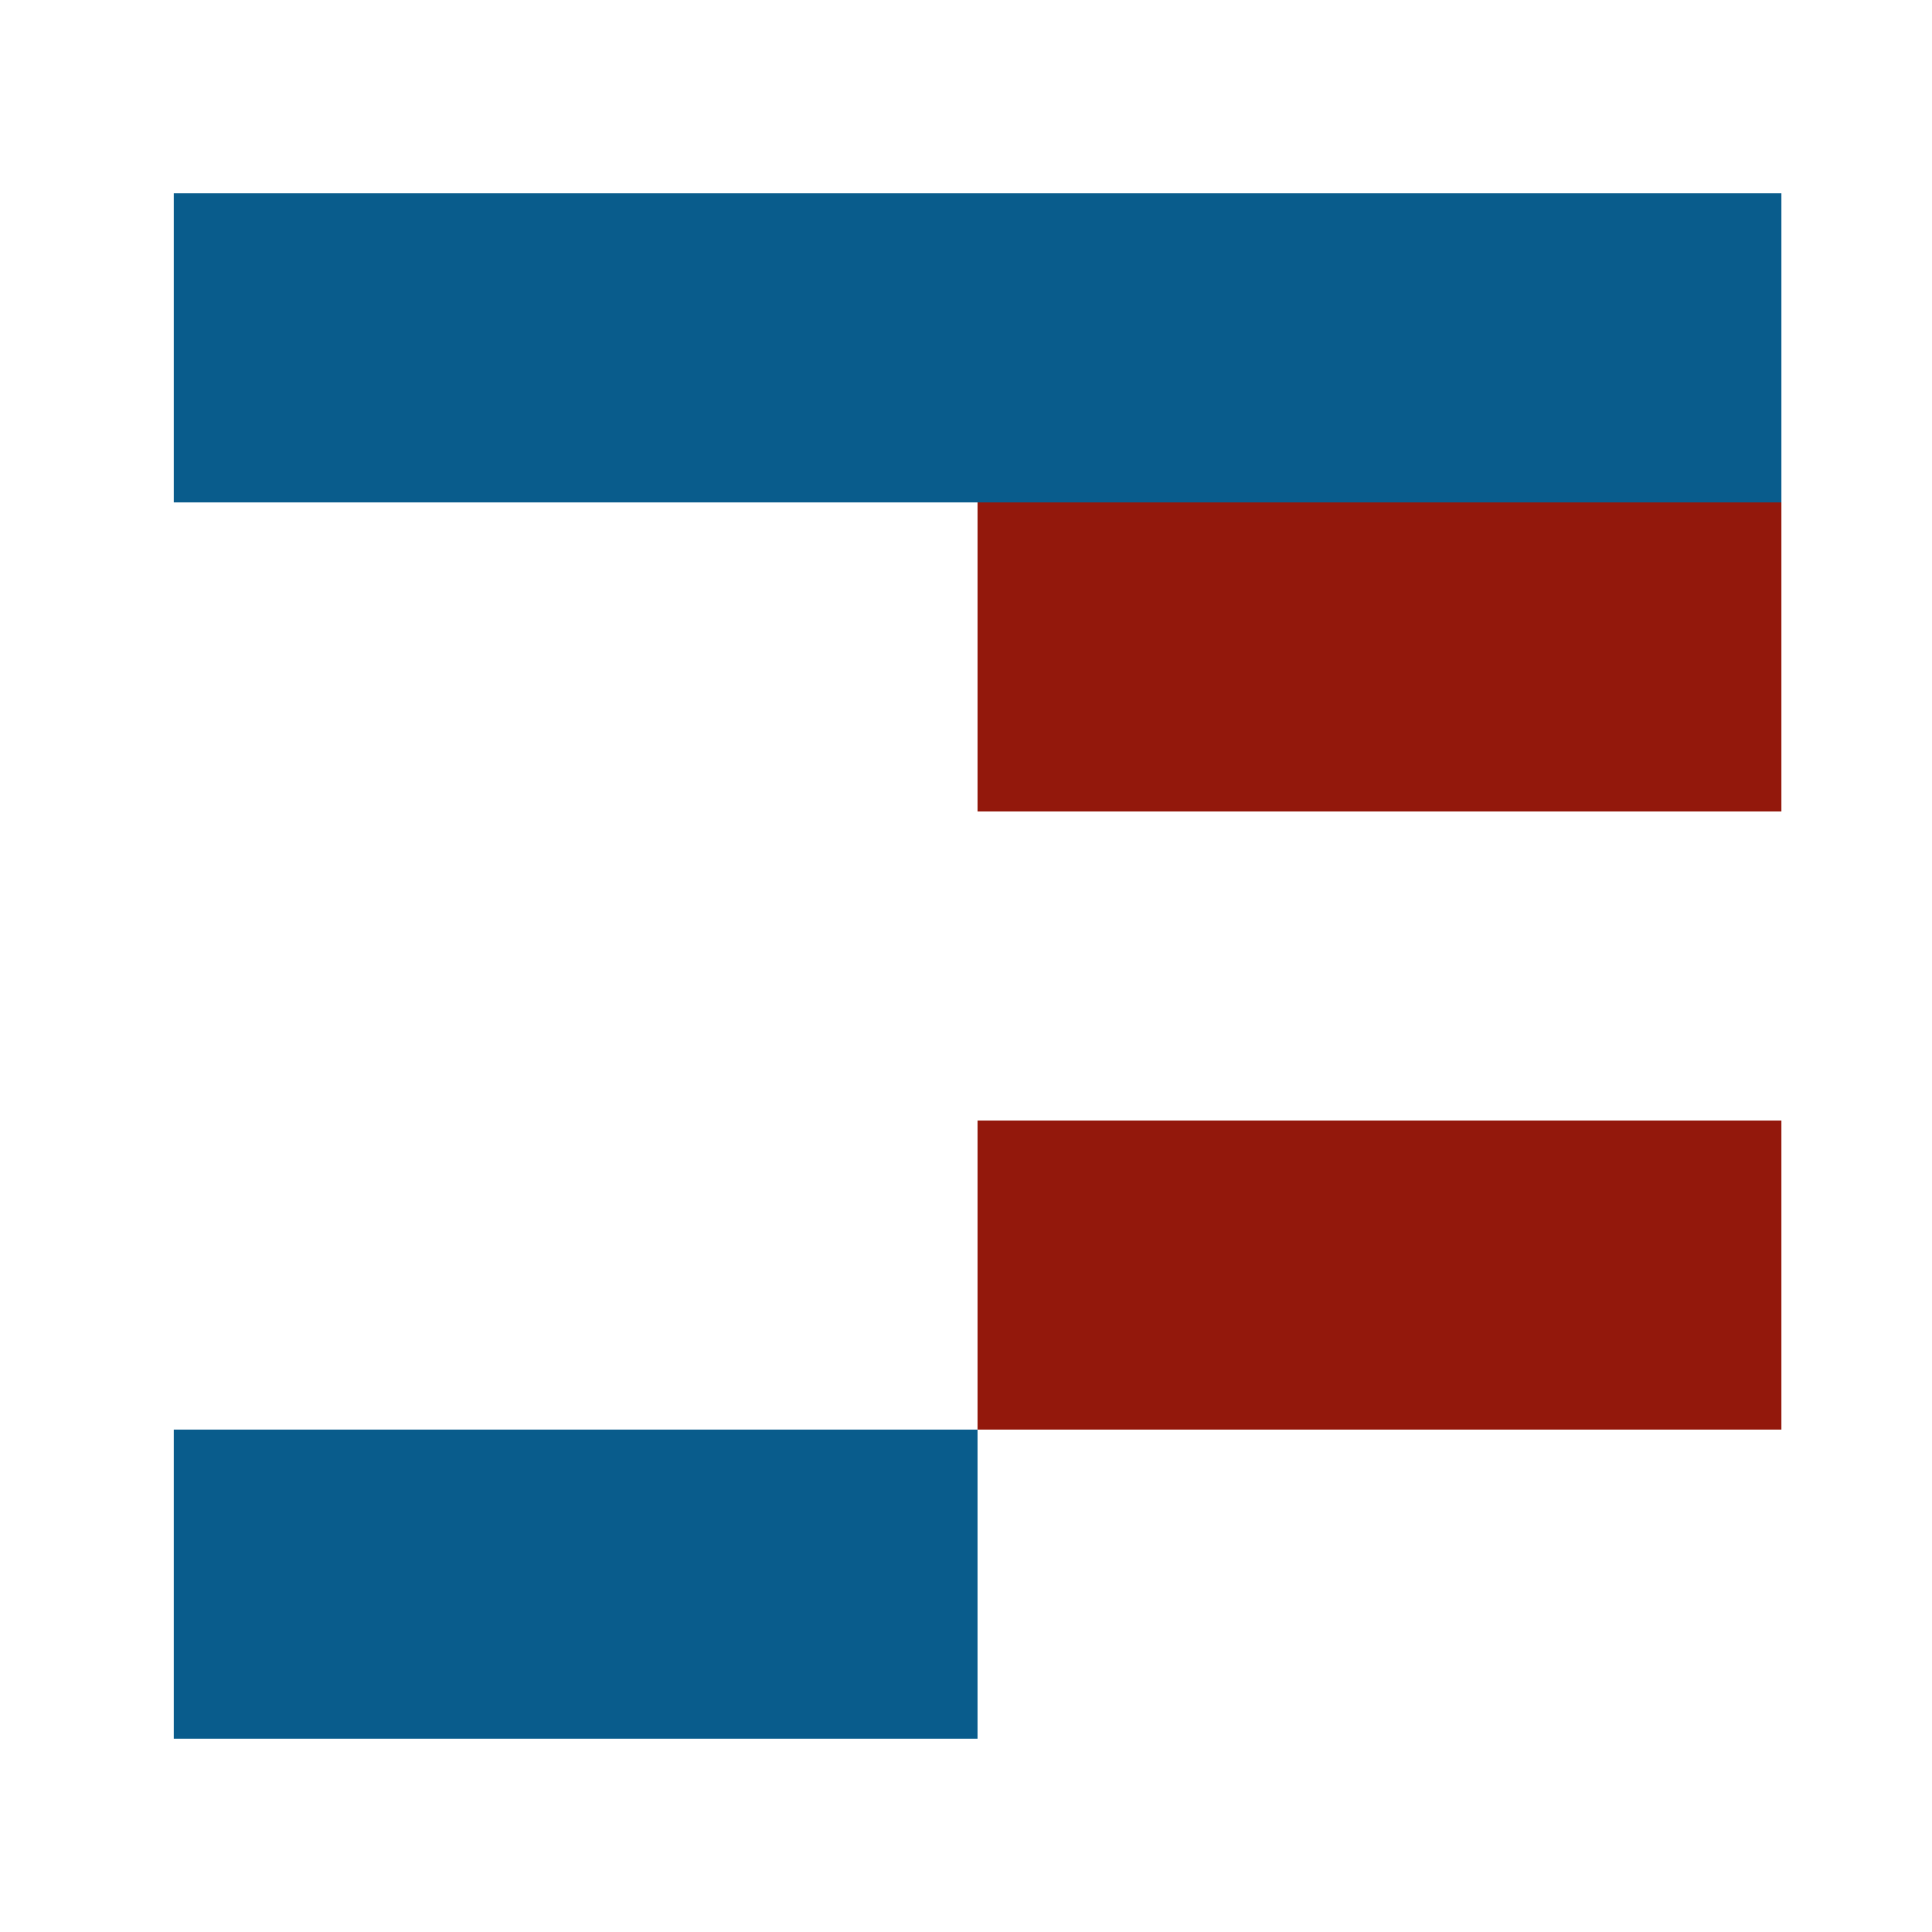 <?xml version="1.0" encoding="utf-8"?>
<!-- Generator: Adobe Illustrator 22.0.1, SVG Export Plug-In . SVG Version: 6.00 Build 0)  -->
<svg version="1.1" xmlns="http://www.w3.org/2000/svg" xmlns:xlink="http://www.w3.org/1999/xlink" x="0px" y="0px"
	 viewBox="0 0 500 500" style="enable-background:new 0 0 500 500;" xml:space="preserve">
<style type="text/css">
	.st0{fill:#BBBDBF;}
	.st1{fill:#24292E;}
	.st2{fill:#BBBDBF;stroke:#BBBDBF;stroke-miterlimit:10;}
	.st3{fill:none;stroke:#93180C;stroke-width:50;stroke-miterlimit:10;}
	.st4{fill:none;stroke:#095C8C;stroke-width:50;stroke-miterlimit:10;}
	.st5{fill:none;stroke:#095C8C;stroke-width:6;stroke-miterlimit:10;}
	.st6{fill:none;stroke:#93180C;stroke-width:6;stroke-miterlimit:10;}
	.st7{fill:none;}
	.st8{fill:none;stroke:#93180C;stroke-width:80;stroke-miterlimit:10;}
	.st9{fill:none;stroke:#095C8C;stroke-width:80;stroke-miterlimit:10;}
	.st10{fill:none;stroke:#93180C;stroke-width:60;stroke-miterlimit:10;}
	.st11{fill:none;stroke:#095C8C;stroke-width:60;stroke-miterlimit:10;}
	.st12{display:none;fill:none;stroke:#69820C;stroke-width:8;stroke-miterlimit:10;}
	.st13{fill:none;stroke:#063F5F;stroke-width:50;stroke-miterlimit:10;}
	.st14{fill:#6E0E10;}
	.st15{fill:#063F5F;}
	.st16{fill:url(#SVGID_1_);}
	.st17{fill:none;stroke:#6E0E10;stroke-width:50;stroke-miterlimit:10;}
	.st18{display:none;fill:#2E3191;}
	.st19{display:none;fill:#EC1C24;}
	.st20{fill:url(#path4508_1_);}
	.st21{fill:url(#path4604_1_);}
</style>
<g id="Vector">
	<rect class="st7" width="500" height="500"/>
	<line class="st8" x1="461" y1="330" x2="253" y2="330"/>
	<line class="st8" x1="253" y1="170" x2="461" y2="170"/>
	<line class="st9" x1="45" y1="90" x2="461" y2="90"/>
	<line class="st9" x1="253" y1="410" x2="45" y2="410"/>
</g>
</svg>

